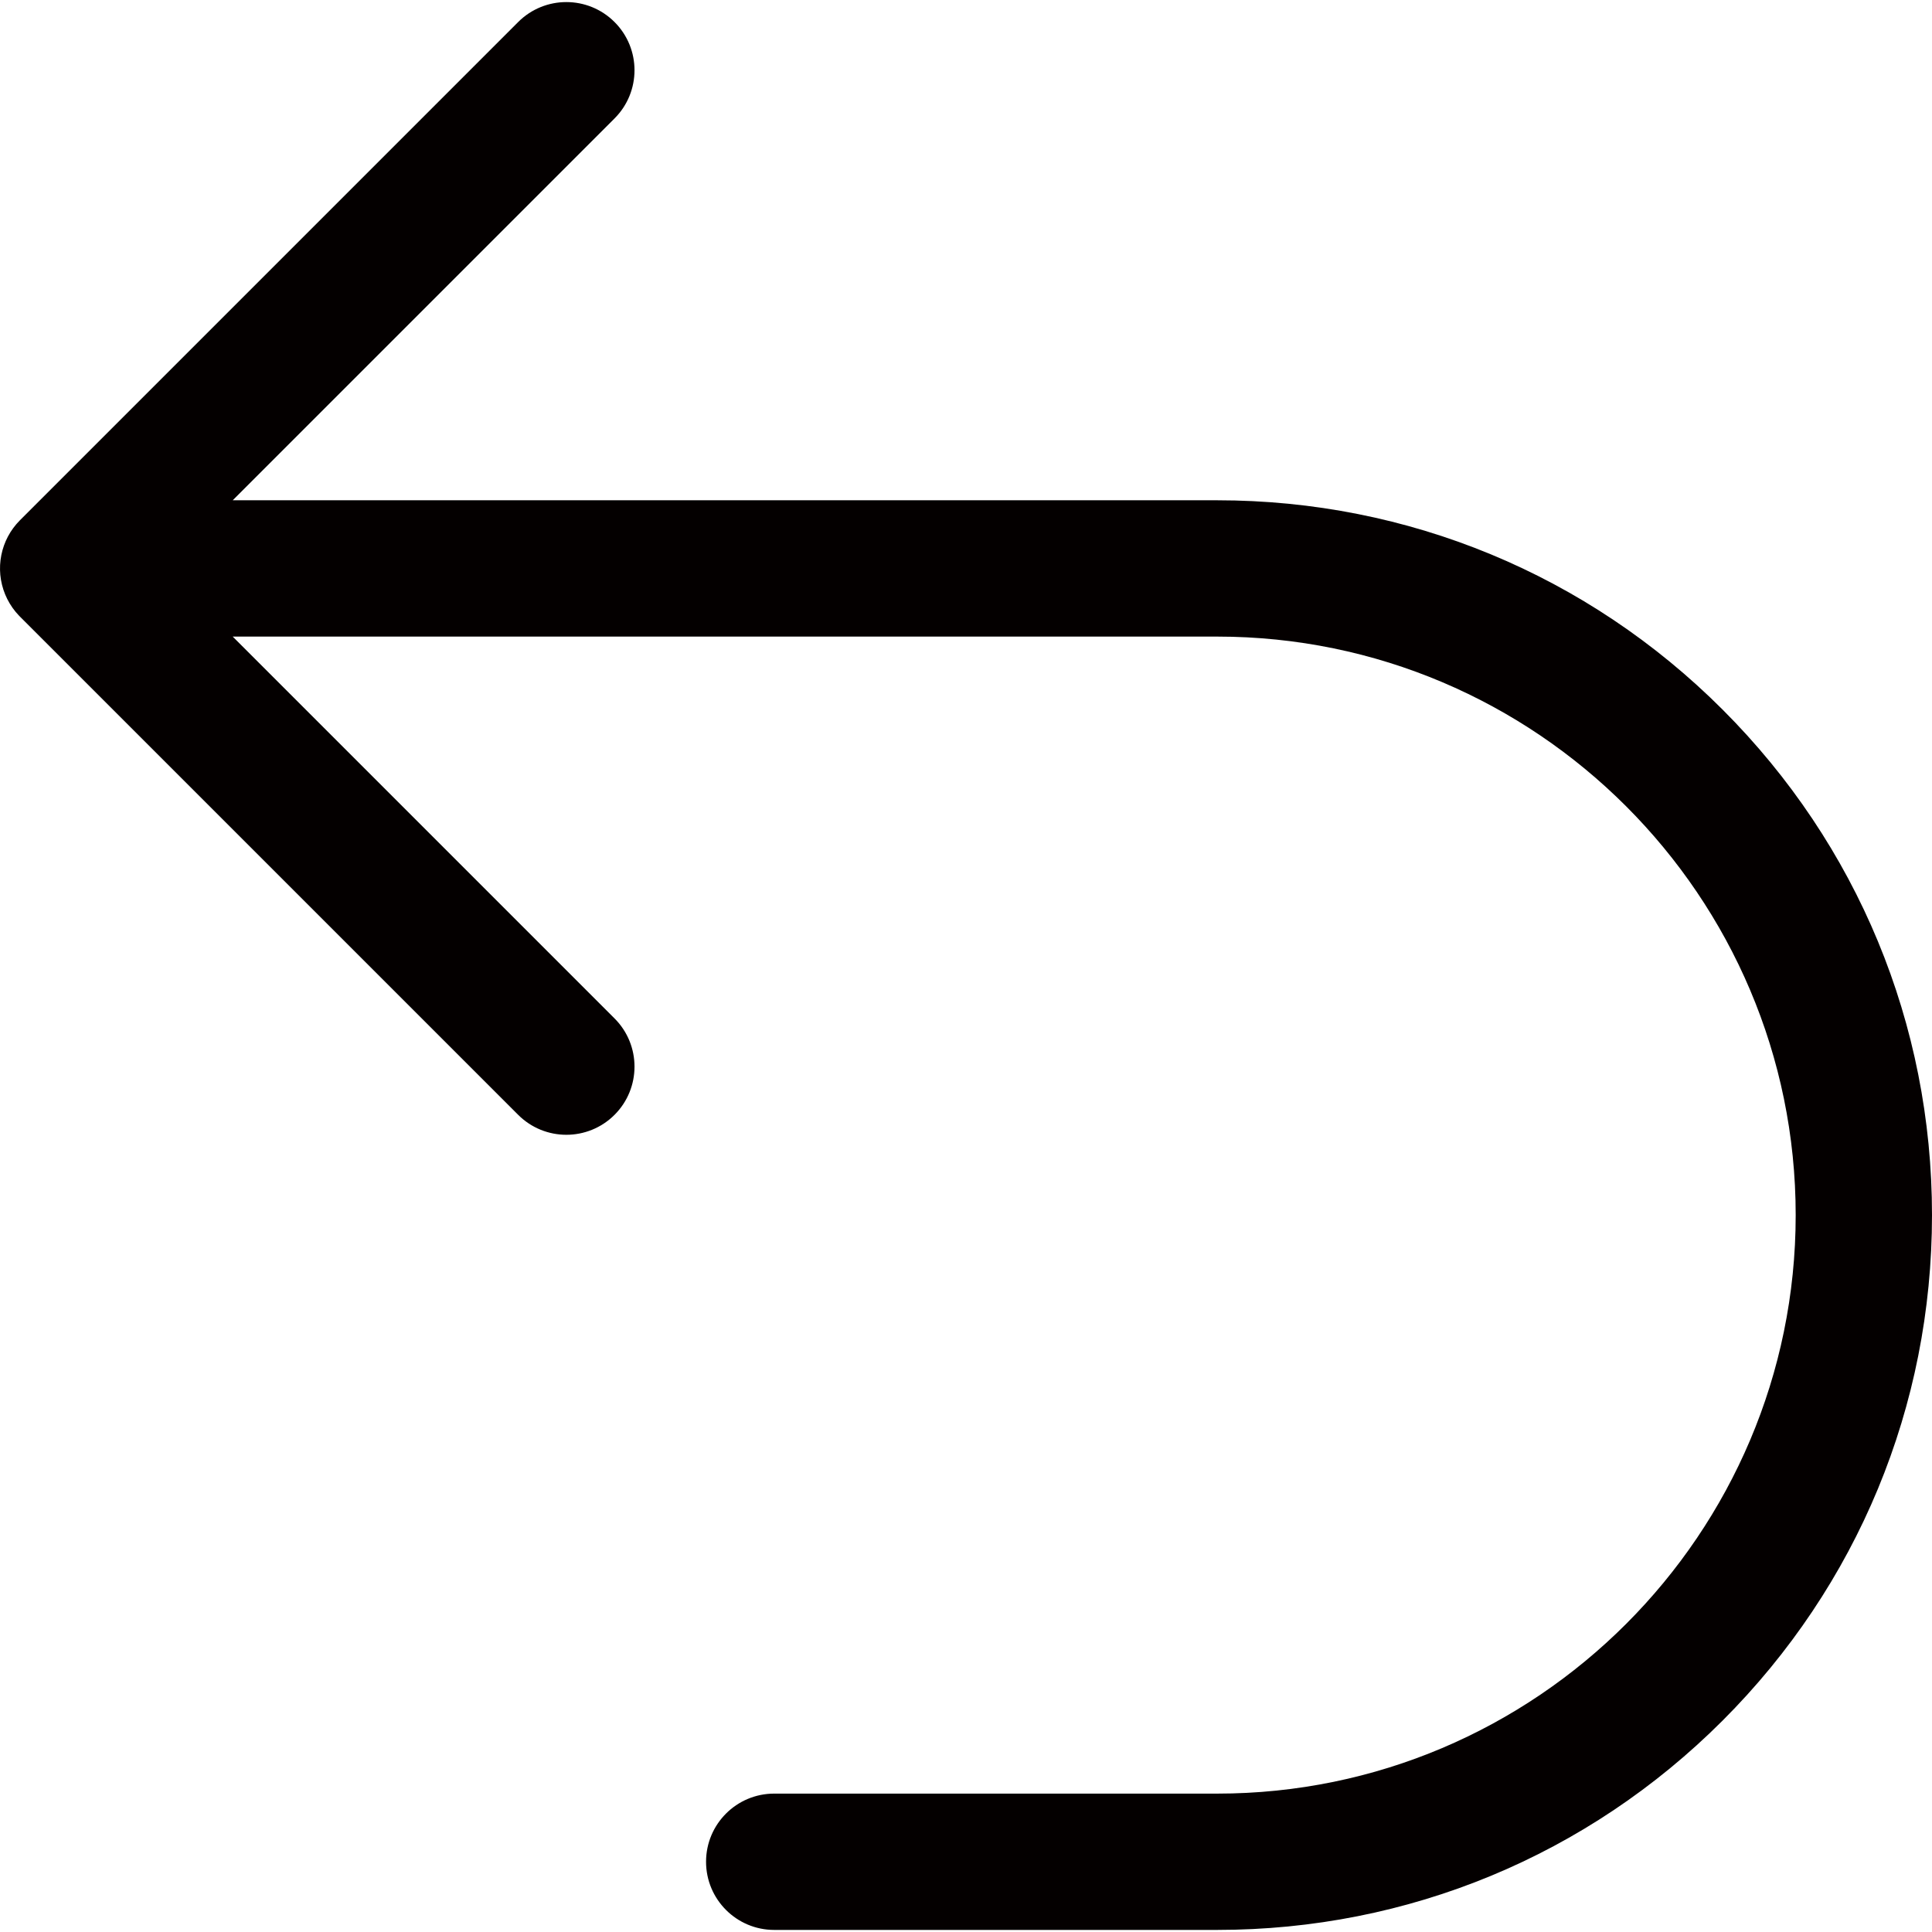 <?xml version="1.0" encoding="utf-8"?>
<!-- Generator: Adobe Illustrator 23.0.2, SVG Export Plug-In . SVG Version: 6.00 Build 0)  -->
<svg version="1.1" id="图层_1" xmlns="http://www.w3.org/2000/svg" xmlns:xlink="http://www.w3.org/1999/xlink" x="0px" y="0px"
	 viewBox="0 0 850.394 850.394" enable-background="new 0 0 850.394 850.394" xml:space="preserve">
<path fill="#040000" d="M758.238,312.358c-59.428-59.427-138.44-92.155-222.483-92.155H102.427L270.501,52.128
	c11.716-11.716,11.716-30.711,0-42.427s-30.711-11.716-42.427,0L8.797,228.98c-0.003,0.003-0.007,0.006-0.01,0.009
	c-0.486,0.486-0.944,0.989-1.39,1.498c-0.098,0.112-0.195,0.226-0.291,0.339c-0.903,1.064-1.719,2.176-2.45,3.327
	c-0.037,0.058-0.073,0.117-0.109,0.175c-0.758,1.213-1.421,2.467-1.989,3.754c-0.011,0.026-0.022,0.052-0.034,0.077
	c-0.571,1.303-1.045,2.637-1.421,3.993c-0.017,0.06-0.032,0.119-0.048,0.179c-0.357,1.317-0.623,2.652-0.797,3.997
	c-0.017,0.13-0.032,0.261-0.047,0.392c-0.07,0.606-0.126,1.214-0.16,1.822c-0.003,0.056-0.009,0.111-0.012,0.167
	c-0.031,0.636-0.037,1.272-0.028,1.909c0.002,0.17,0.007,0.339,0.012,0.509c0.019,0.618,0.051,1.236,0.108,1.852
	c0.003,0.029,0.003,0.057,0.006,0.086c0.063,0.657,0.155,1.311,0.26,1.963c0.022,0.132,0.044,0.264,0.067,0.396
	c0.242,1.374,0.581,2.734,1.015,4.07c0.012,0.038,0.024,0.076,0.037,0.114c0.903,2.74,2.211,5.374,3.924,7.812
	c0.05,0.071,0.099,0.144,0.149,0.214c0.392,0.548,0.802,1.087,1.236,1.614c0.062,0.076,0.128,0.148,0.191,0.223
	c0.354,0.421,0.722,0.834,1.102,1.239c0.13,0.139,0.26,0.277,0.392,0.413c0.094,0.096,0.181,0.195,0.276,0.291l219.288,219.287
	c5.858,5.858,13.536,8.787,21.213,8.787s15.355-2.929,21.213-8.787c11.715-11.716,11.715-30.71,0-42.426L102.427,280.203h433.328
	c140.408,0,254.639,114.23,254.639,254.638s-114.23,254.638-254.639,254.638H340.779c-16.568,0-30,13.432-30,30s13.432,30,30,30
	h194.976c84.043,0,163.056-32.728,222.483-92.155c59.427-59.427,92.155-138.439,92.155-222.482S817.665,371.785,758.238,312.358z"/>
</svg>
